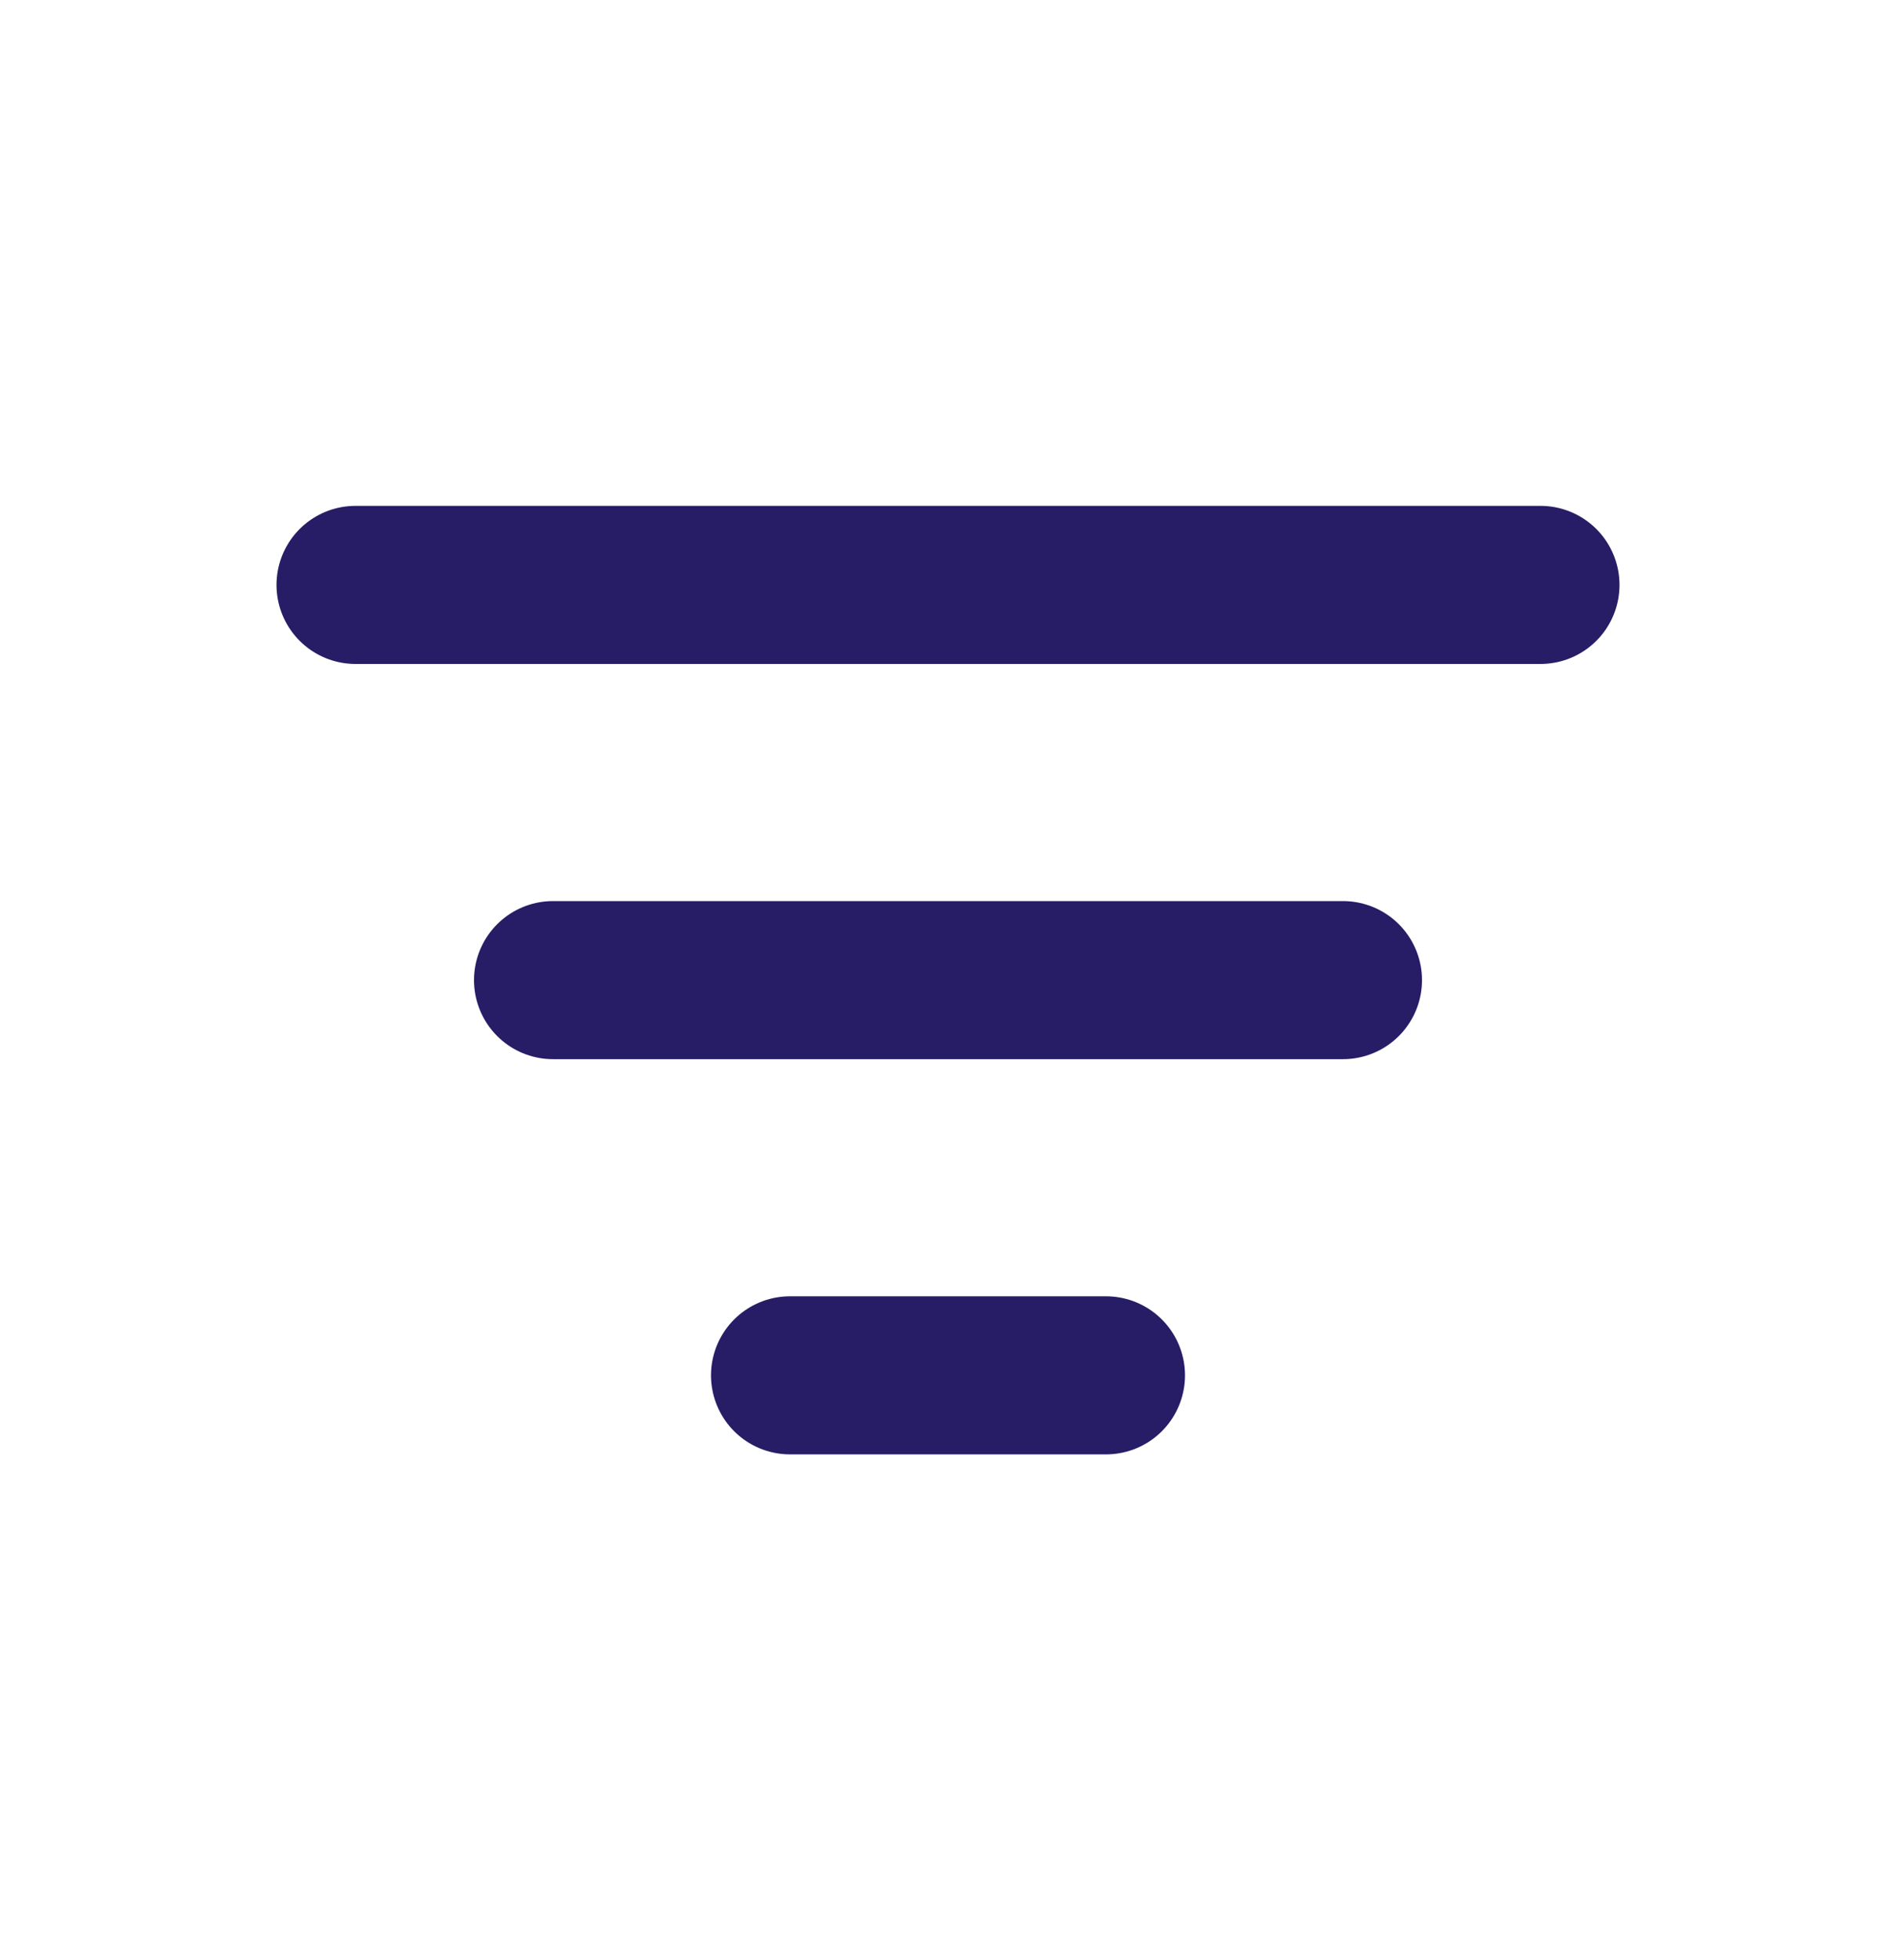 <svg width="30" height="31" viewBox="0 0 30 31" fill="none" xmlns="http://www.w3.org/2000/svg">
<path d="M5.625 9.25H24.375M8.75 15.5H21.25M12.5 21.75H17.5" stroke="#271D66" stroke-width="2.5" stroke-linecap="round" stroke-linejoin="round"/>
</svg>
